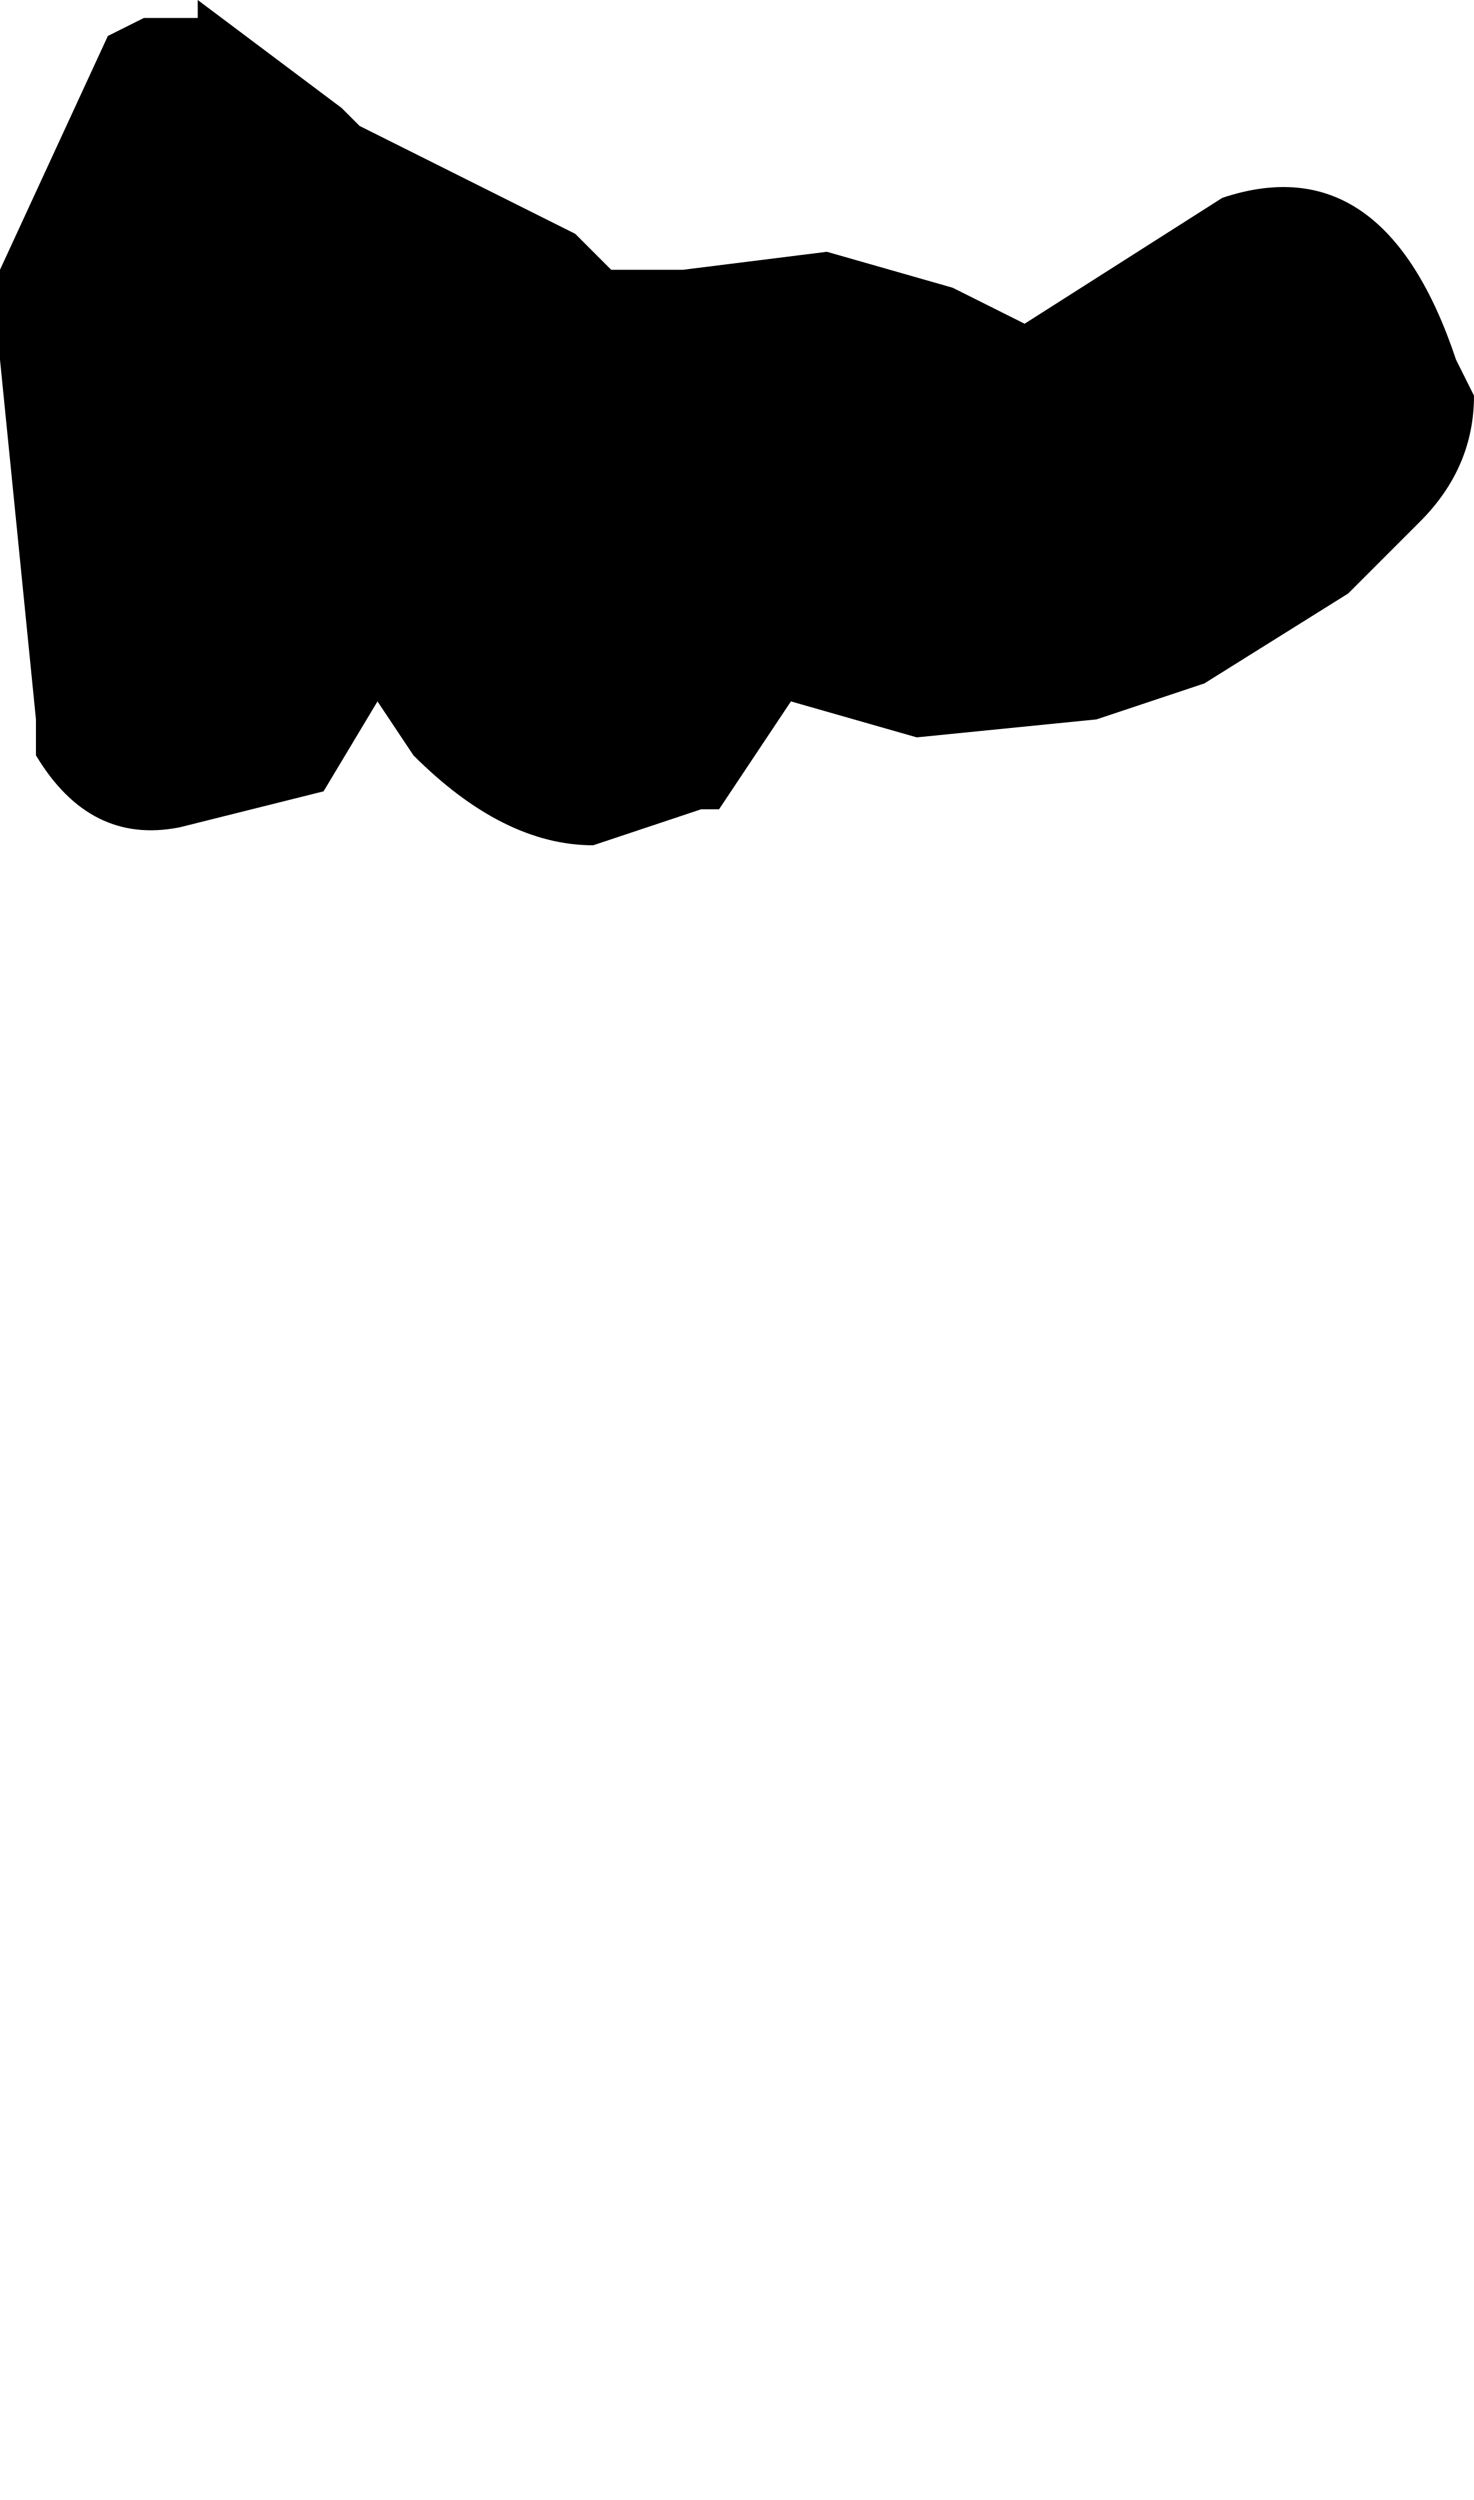 <?xml version="1.0" encoding="UTF-8" standalone="no"?>
<svg xmlns:xlink="http://www.w3.org/1999/xlink" height="6.95px" width="4.1px" xmlns="http://www.w3.org/2000/svg">
  <g transform="matrix(1.0, 0.0, 0.0, 1.0, 7.55, 2.65)">
    <path d="M-7.55 -1.65 L-7.55 -1.65 -7.45 -0.65 -7.45 -0.55 Q-7.3 -0.3 -7.05 -0.35 L-7.05 -0.35 -6.65 -0.45 -6.5 -0.7 -6.4 -0.55 Q-6.15 -0.3 -5.9 -0.3 L-5.6 -0.4 -5.55 -0.4 -5.35 -0.7 -5.0 -0.6 -4.5 -0.65 -4.2 -0.75 -3.8 -1.0 -3.6 -1.2 Q-3.45 -1.35 -3.45 -1.55 L-3.5 -1.65 Q-3.7 -2.25 -4.15 -2.1 L-4.7 -1.75 -4.9 -1.85 -5.25 -1.95 -5.65 -1.9 -5.75 -1.9 -5.85 -1.9 -5.85 -1.9 -5.95 -2.0 Q-6.25 -2.15 -6.55 -2.3 L-6.6 -2.35 -7.0 -2.65 -7.0 -2.6 -7.15 -2.6 -7.25 -2.55 -7.55 -1.9 -7.55 -1.65" fill="#000000" fill-rule="evenodd" stroke="none">
      <animate attributeName="fill" dur="2s" repeatCount="indefinite" values="#000000;#000001"/>
      <animate attributeName="fill-opacity" dur="2s" repeatCount="indefinite" values="1.0;1.0"/>
      <animate attributeName="d" dur="2s" repeatCount="indefinite" values="M-7.55 -1.65 L-7.55 -1.65 -7.45 -0.65 -7.45 -0.55 Q-7.3 -0.3 -7.05 -0.35 L-7.05 -0.35 -6.65 -0.45 -6.5 -0.7 -6.4 -0.55 Q-6.15 -0.3 -5.9 -0.3 L-5.6 -0.4 -5.55 -0.4 -5.35 -0.7 -5.0 -0.6 -4.5 -0.65 -4.2 -0.75 -3.8 -1.0 -3.6 -1.2 Q-3.45 -1.35 -3.45 -1.55 L-3.5 -1.65 Q-3.7 -2.25 -4.15 -2.1 L-4.7 -1.75 -4.9 -1.85 -5.25 -1.95 -5.65 -1.9 -5.75 -1.9 -5.85 -1.9 -5.85 -1.9 -5.95 -2.0 Q-6.25 -2.15 -6.55 -2.3 L-6.6 -2.35 -7.0 -2.65 -7.0 -2.6 -7.15 -2.6 -7.25 -2.55 -7.55 -1.9 -7.55 -1.65;M-7.0 2.85 L-7.0 3.05 -6.95 4.05 -6.75 4.2 Q-6.4 4.15 -6.1 4.1 L-6.1 4.1 -5.85 4.0 -5.55 3.75 -5.45 3.65 Q-5.4 3.45 -5.35 3.3 L-5.1 3.35 -5.05 3.35 -4.7 3.75 -4.35 3.75 -4.15 3.6 -4.1 3.35 -4.0 2.95 -3.8 2.8 Q-3.7 2.6 -3.6 2.4 L-3.6 2.3 Q-3.35 1.45 -4.0 1.05 L-4.5 1.35 -4.5 1.65 -4.5 2.05 -4.65 2.2 -4.75 2.25 -4.8 2.25 -4.9 2.2 -5.05 2.1 Q-5.4 1.75 -5.75 1.9 L-5.8 1.9 -6.3 2.3 -6.3 2.3 -6.3 2.3 -6.55 2.25 -6.95 2.55 -7.0 2.85"/>
    </path>
    <path d="M-7.55 -1.65 L-7.55 -1.9 -7.25 -2.55 -7.15 -2.6 -7.0 -2.6 -7.0 -2.65 -6.6 -2.35 -6.55 -2.3 Q-6.25 -2.15 -5.95 -2.0 L-5.85 -1.9 -5.85 -1.9 -5.75 -1.9 -5.65 -1.9 -5.25 -1.95 -4.9 -1.85 -4.7 -1.75 -4.15 -2.1 Q-3.7 -2.25 -3.5 -1.65 L-3.45 -1.55 Q-3.45 -1.35 -3.6 -1.2 L-3.8 -1.0 -4.2 -0.75 -4.5 -0.65 -5.0 -0.6 -5.35 -0.7 -5.55 -0.4 -5.6 -0.4 -5.9 -0.3 Q-6.15 -0.3 -6.4 -0.55 L-6.5 -0.7 -6.65 -0.45 -7.05 -0.35 -7.05 -0.35 Q-7.3 -0.3 -7.45 -0.55 L-7.45 -0.65 -7.55 -1.65 -7.55 -1.65" fill="none" stroke="#000000" stroke-linecap="round" stroke-linejoin="round" stroke-opacity="0.0" stroke-width="1.0">
      <animate attributeName="stroke" dur="2s" repeatCount="indefinite" values="#000000;#000001"/>
      <animate attributeName="stroke-width" dur="2s" repeatCount="indefinite" values="0.0;0.0"/>
      <animate attributeName="fill-opacity" dur="2s" repeatCount="indefinite" values="0.0;0.0"/>
      <animate attributeName="d" dur="2s" repeatCount="indefinite" values="M-7.55 -1.65 L-7.55 -1.9 -7.25 -2.55 -7.15 -2.6 -7.0 -2.6 -7.0 -2.65 -6.6 -2.35 -6.55 -2.3 Q-6.25 -2.15 -5.95 -2.0 L-5.85 -1.9 -5.85 -1.9 -5.75 -1.9 -5.65 -1.9 -5.25 -1.95 -4.9 -1.85 -4.7 -1.75 -4.15 -2.1 Q-3.7 -2.25 -3.5 -1.65 L-3.45 -1.55 Q-3.45 -1.35 -3.6 -1.2 L-3.8 -1.0 -4.2 -0.75 -4.5 -0.65 -5.0 -0.6 -5.35 -0.7 -5.55 -0.4 -5.6 -0.4 -5.9 -0.3 Q-6.15 -0.3 -6.4 -0.55 L-6.5 -0.7 -6.65 -0.45 -7.05 -0.35 -7.05 -0.35 Q-7.3 -0.3 -7.45 -0.55 L-7.45 -0.65 -7.55 -1.65 -7.55 -1.65;M-7.0 2.85 L-6.95 2.55 -6.55 2.25 -6.3 2.3 -6.3 2.3 -6.3 2.3 -5.8 1.9 -5.75 1.9 Q-5.4 1.75 -5.05 2.1 L-4.9 2.2 -4.8 2.25 -4.75 2.25 -4.65 2.2 -4.5 2.05 -4.5 1.65 -4.5 1.35 -4.0 1.05 Q-3.35 1.45 -3.6 2.3 L-3.6 2.4 Q-3.7 2.6 -3.8 2.8 L-4.0 2.95 -4.1 3.35 -4.15 3.6 -4.35 3.75 -4.7 3.75 -5.05 3.35 -5.1 3.35 -5.35 3.3 Q-5.4 3.45 -5.45 3.65 L-5.55 3.75 -5.85 4.0 -6.1 4.1 -6.1 4.1 Q-6.4 4.15 -6.75 4.2 L-6.95 4.05 -7.0 3.05 -7.0 2.85"/>
    </path>
  </g>
</svg>
